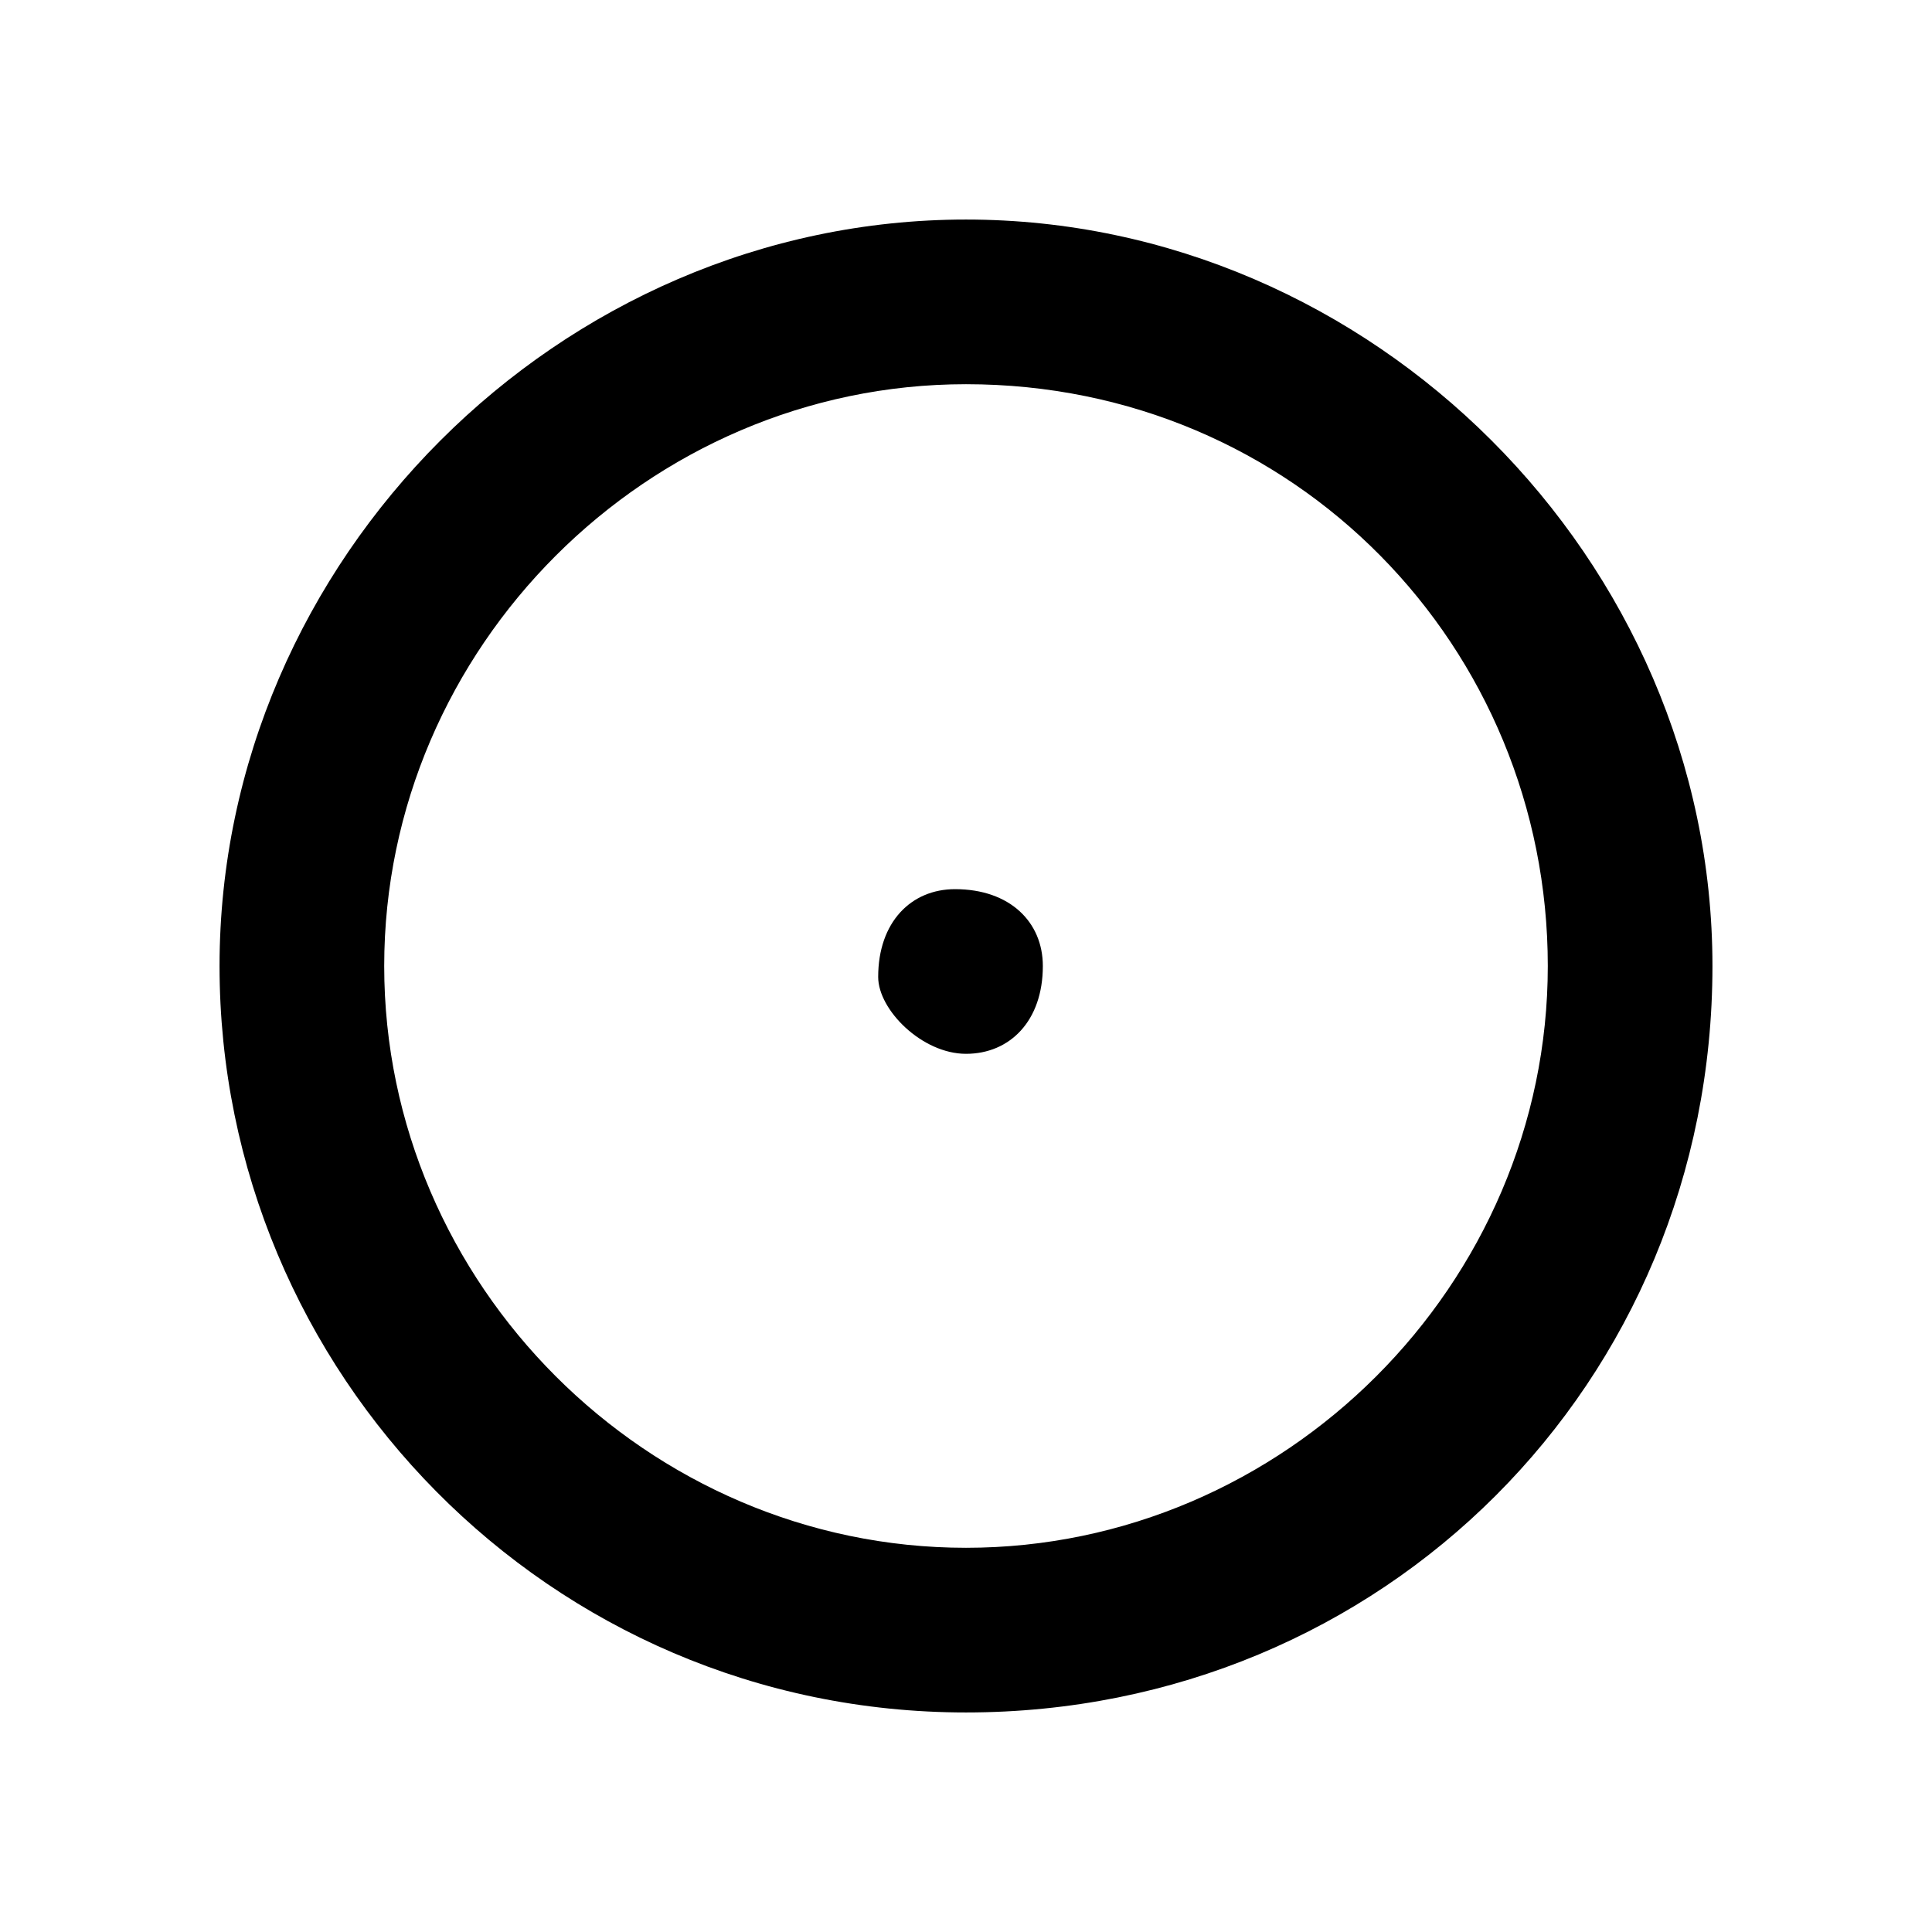 <?xml version="1.0" encoding="utf-8"?>
<!-- Generator: Adobe Illustrator 21.0.0, SVG Export Plug-In . SVG Version: 6.00 Build 0)  -->
<svg version="1.1" id="Ebene_1" xmlns:xlink="http://www.w3.org/1999/xlink" x="0px" y="0px"
	 viewBox="0 0 17.6 17.6" style="enable-background:new 0 0 17.6 17.6;" xml:space="preserve">
<style type="text/css">
	.st0{fill:current;stroke-width:current;stroke:current}
</style>
<g id="Grau6">
</g>
<g id="Ebene_1_1_">
	<g id="Grau4">
		<path class="st0" d="M8.8,15.6C5,15.6,2,12.5,2,8.8S5.1,2,8.8,2s6.8,3.1,6.8,6.8l0,0C15.6,12.6,12.6,15.6,8.8,15.6z M8.8,3.5
			c-2.9,0-5.3,2.4-5.3,5.3s2.4,5.3,5.3,5.3s5.3-2.4,5.3-5.3S11.8,3.5,8.8,3.5z"/>
		<path class="st0" d="M8.8,9.6c0.4,0,0.7-0.3,0.7-0.8c0-0.4-0.3-0.7-0.8-0.7C8.3,8.1,8,8.4,8,8.9C8,9.2,8.4,9.6,8.8,9.6L8.8,9.6"/>
	</g>
</g>
</svg>
